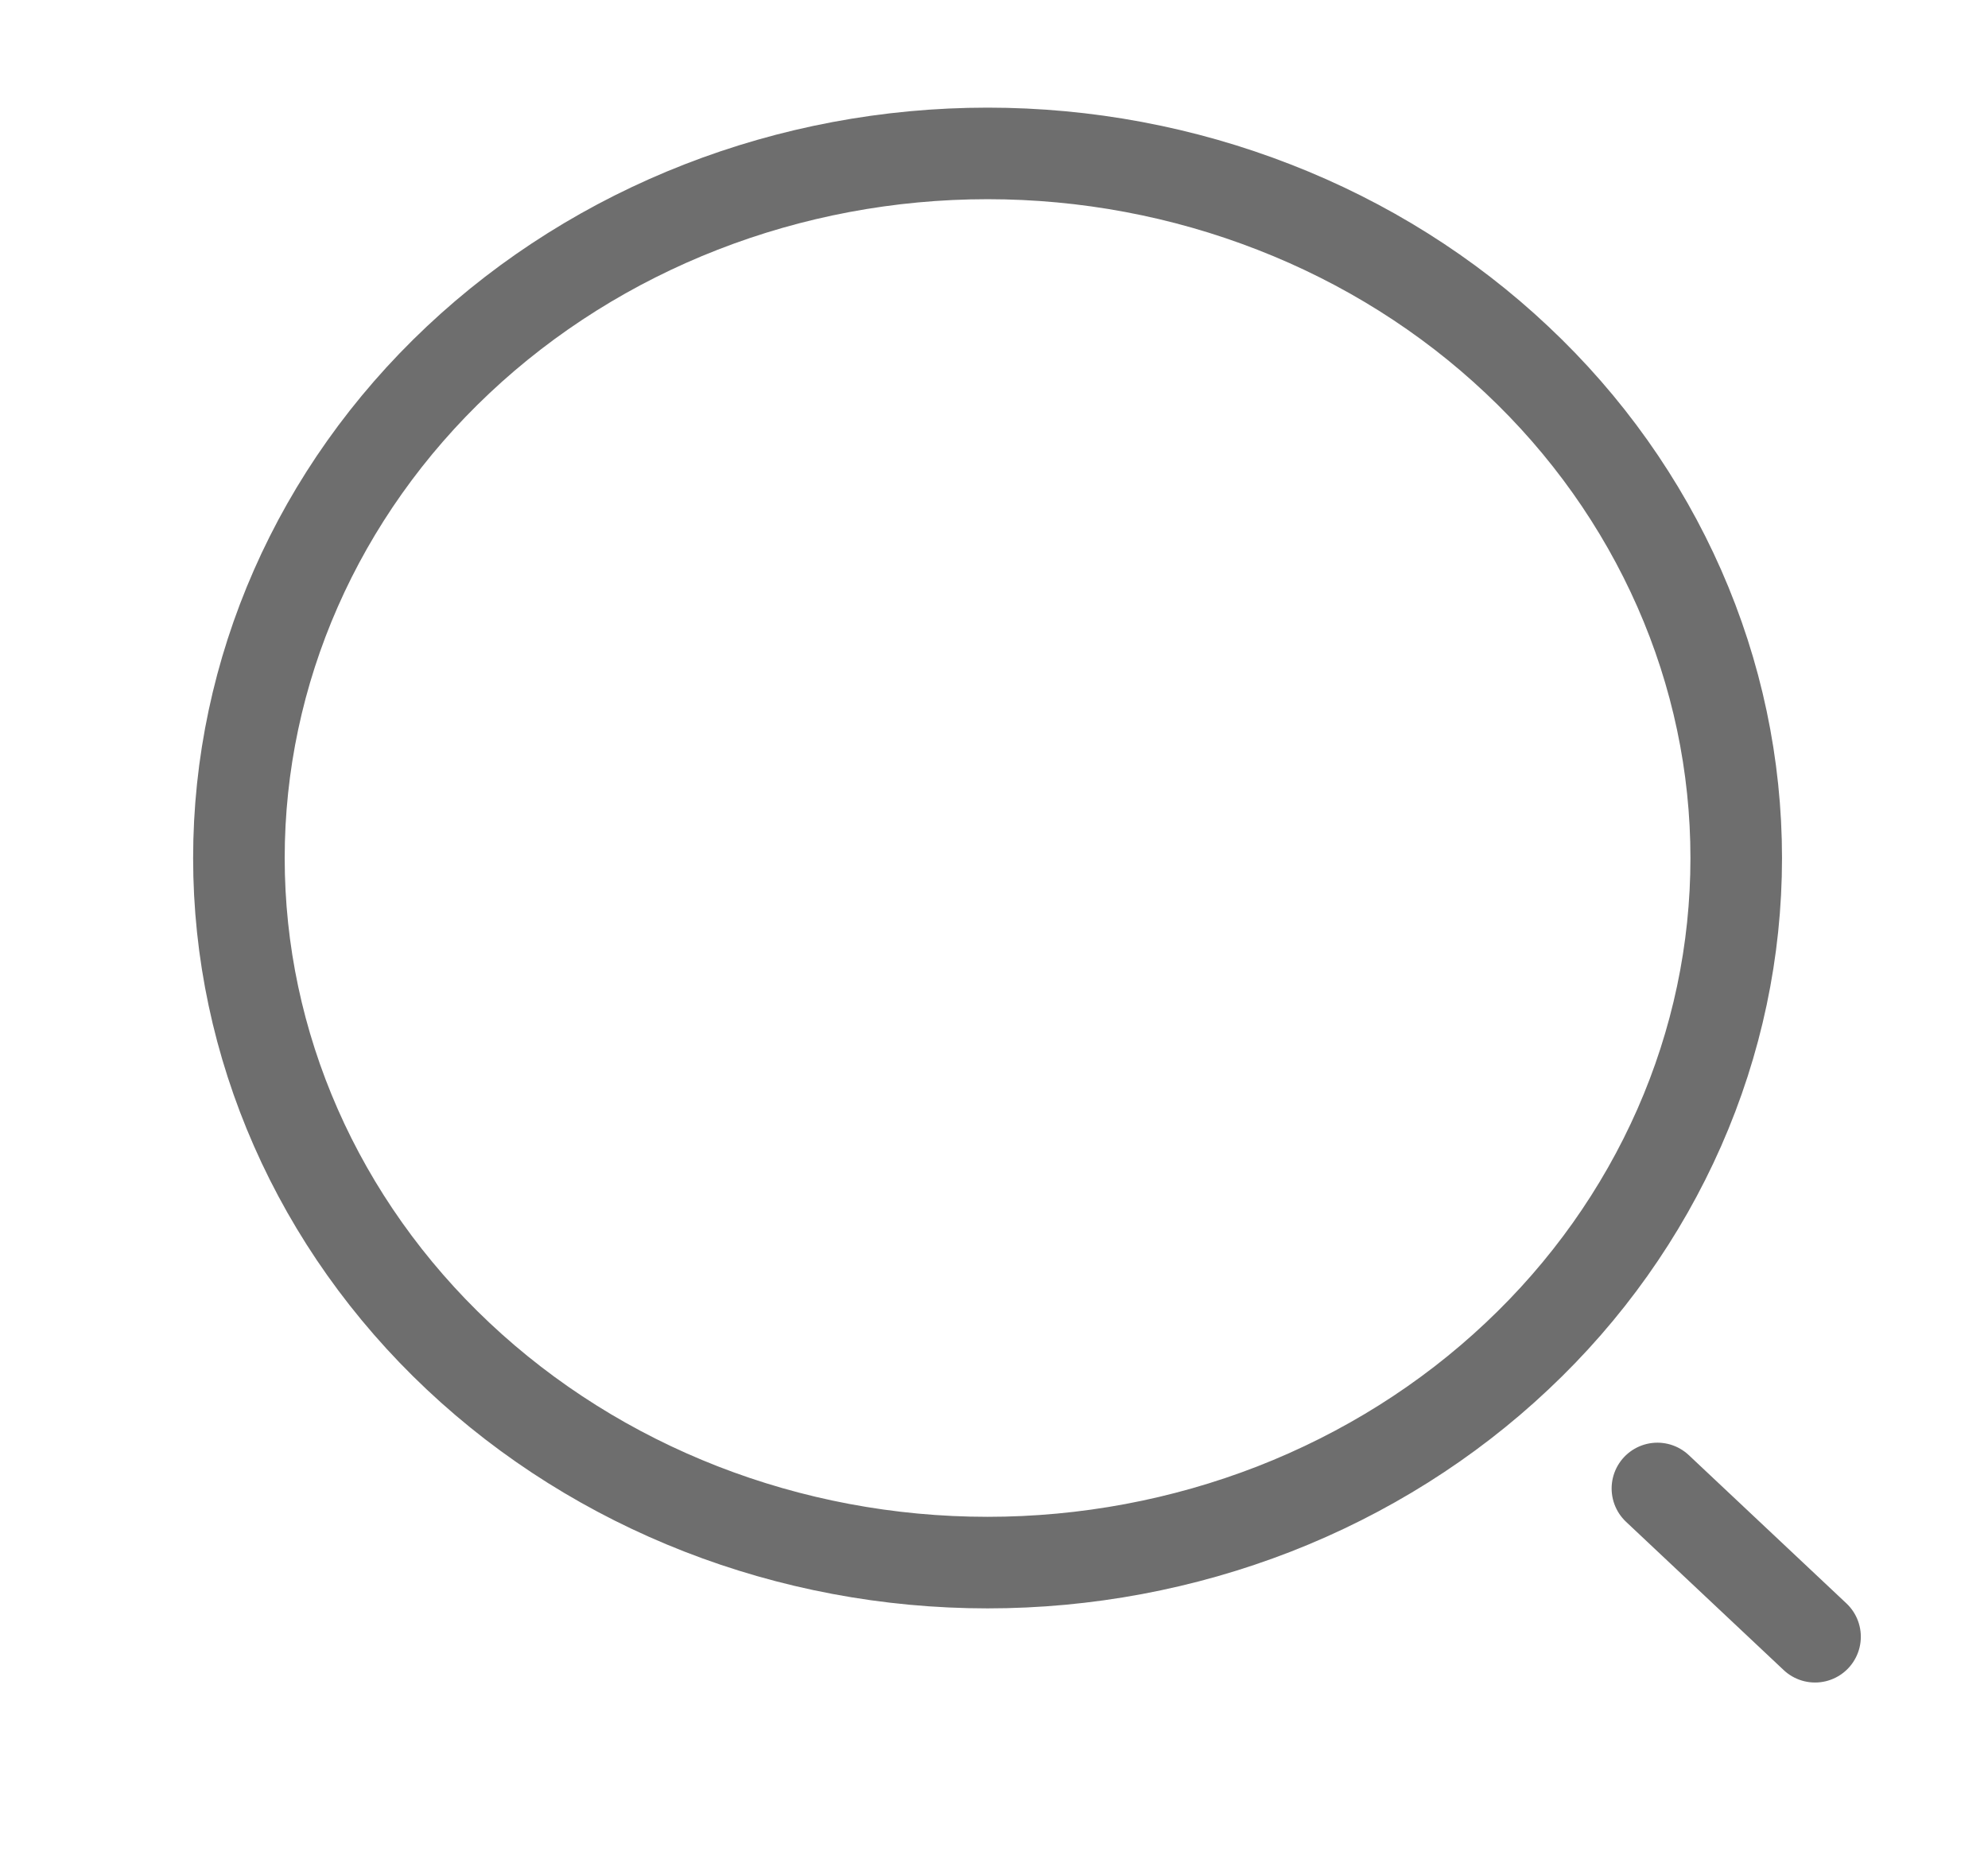 <svg width="17" height="16" viewBox="0 0 17 16" fill="none" xmlns="http://www.w3.org/2000/svg">
<g clip-path="url(#clip0_539_1413)">
<path d="M15.521 13.997L14.173 12.729M8.445 13.363C9.286 13.363 10.118 13.207 10.895 12.905C11.672 12.602 12.378 12.158 12.972 11.598C13.567 11.039 14.038 10.374 14.36 9.643C14.682 8.912 14.847 8.129 14.847 7.338C14.847 6.546 14.682 5.763 14.36 5.032C14.038 4.301 13.567 3.636 12.972 3.077C12.378 2.517 11.672 2.073 10.895 1.771C10.118 1.468 9.286 1.312 8.445 1.312C6.747 1.312 5.119 1.947 3.918 3.077C2.717 4.207 2.043 5.739 2.043 7.338C2.043 8.936 2.717 10.468 3.918 11.598C5.119 12.728 6.747 13.363 8.445 13.363V13.363Z" stroke="black" stroke-opacity="0.57" stroke-width="0.783" stroke-linecap="round" stroke-linejoin="round"/>
</g>
<defs>
<clipPath id="clip0_539_1413">
<rect width="16.174" height="15.223" fill="white" transform="translate(0.695 0.043)"/>
</clipPath>
</defs>
</svg>
